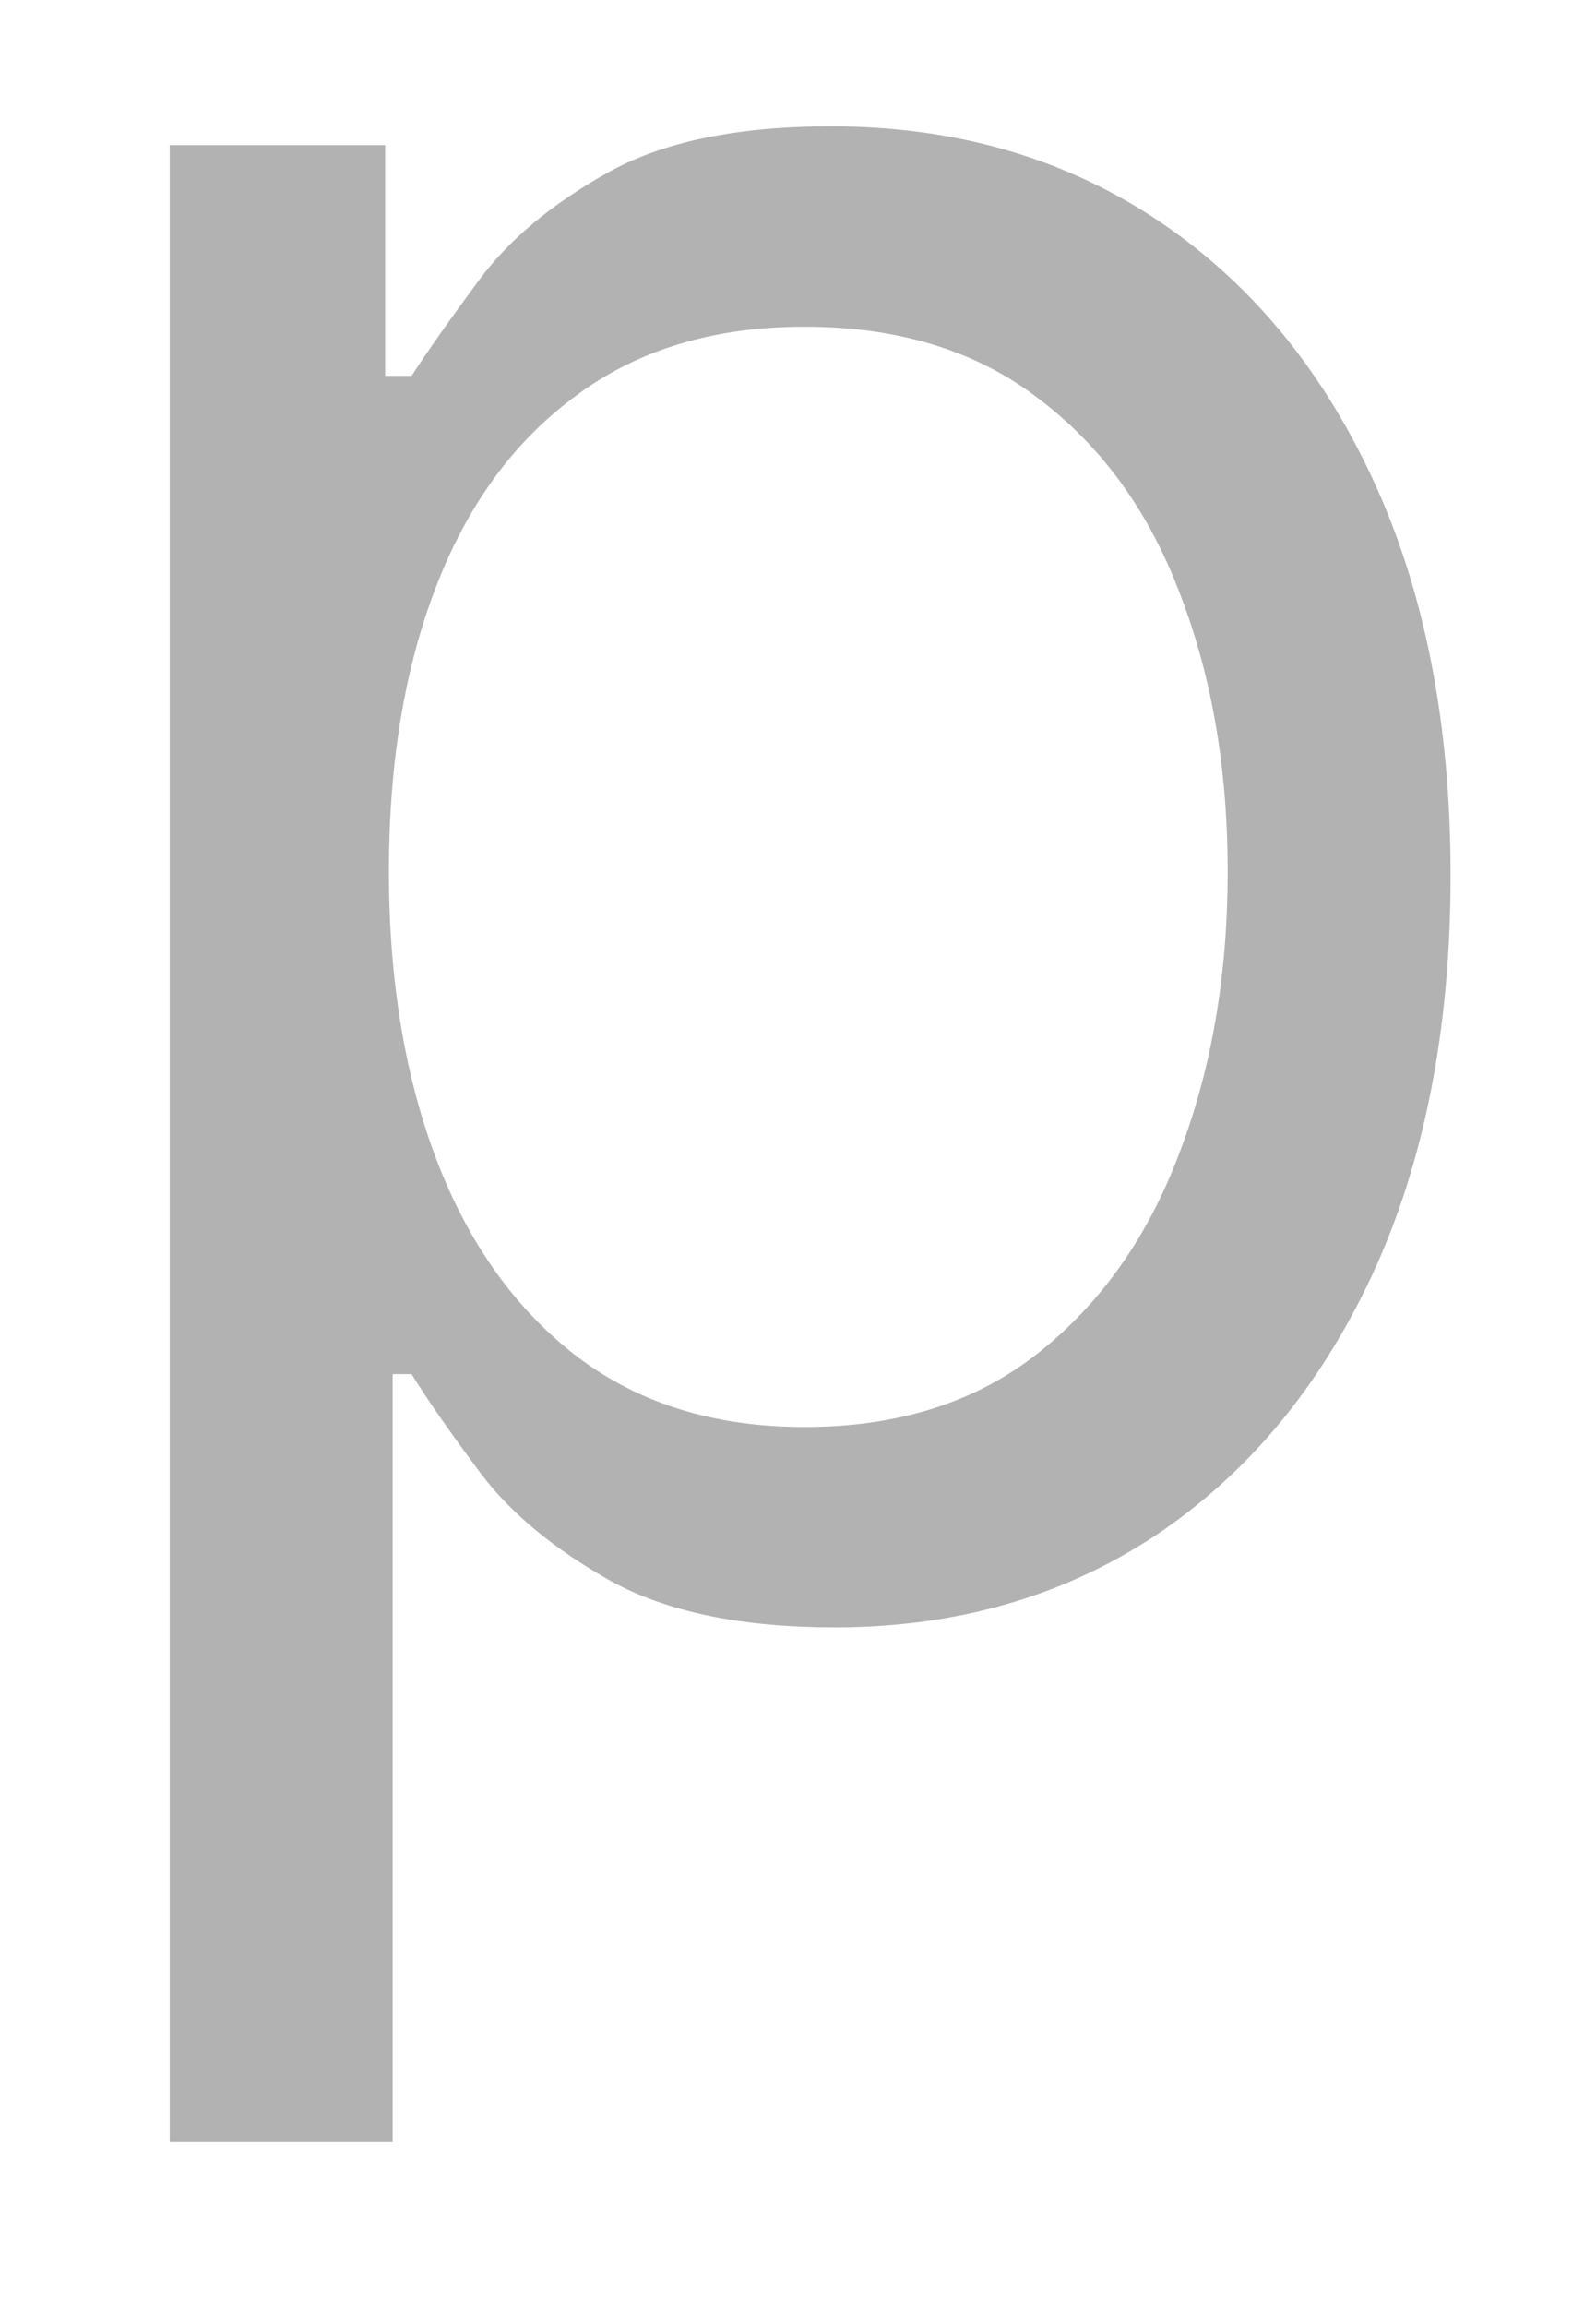 <?xml version="1.0" encoding="UTF-8" standalone="no"?><svg width='9' height='13' viewBox='0 0 9 13' fill='none' xmlns='http://www.w3.org/2000/svg'>
<path d='M0.957 12.068V0.818H2.172V2.118H2.321C2.413 1.976 2.541 1.795 2.704 1.575C2.871 1.351 3.109 1.152 3.418 0.978C3.731 0.8 4.153 0.712 4.686 0.712C5.375 0.712 5.982 0.884 6.508 1.228C7.033 1.573 7.443 2.061 7.738 2.693C8.033 3.325 8.18 4.071 8.18 4.93C8.18 5.797 8.033 6.548 7.738 7.184C7.443 7.816 7.035 8.306 6.513 8.654C5.991 8.998 5.389 9.17 4.707 9.17C4.182 9.17 3.761 9.083 3.445 8.909C3.129 8.732 2.885 8.531 2.715 8.308C2.545 8.08 2.413 7.892 2.321 7.743H2.214V12.068H0.957ZM2.193 4.909C2.193 5.527 2.284 6.072 2.465 6.544C2.646 7.013 2.91 7.381 3.258 7.647C3.606 7.91 4.032 8.041 4.537 8.041C5.062 8.041 5.501 7.903 5.852 7.626C6.208 7.345 6.474 6.969 6.651 6.496C6.833 6.021 6.923 5.492 6.923 4.909C6.923 4.334 6.834 3.815 6.657 3.354C6.483 2.889 6.218 2.521 5.863 2.251C5.512 1.978 5.069 1.841 4.537 1.841C4.025 1.841 3.596 1.971 3.248 2.23C2.9 2.485 2.637 2.844 2.459 3.306C2.282 3.764 2.193 4.298 2.193 4.909Z' fill='#4D4D4D' fill-opacity='0.43'/>
</svg>
